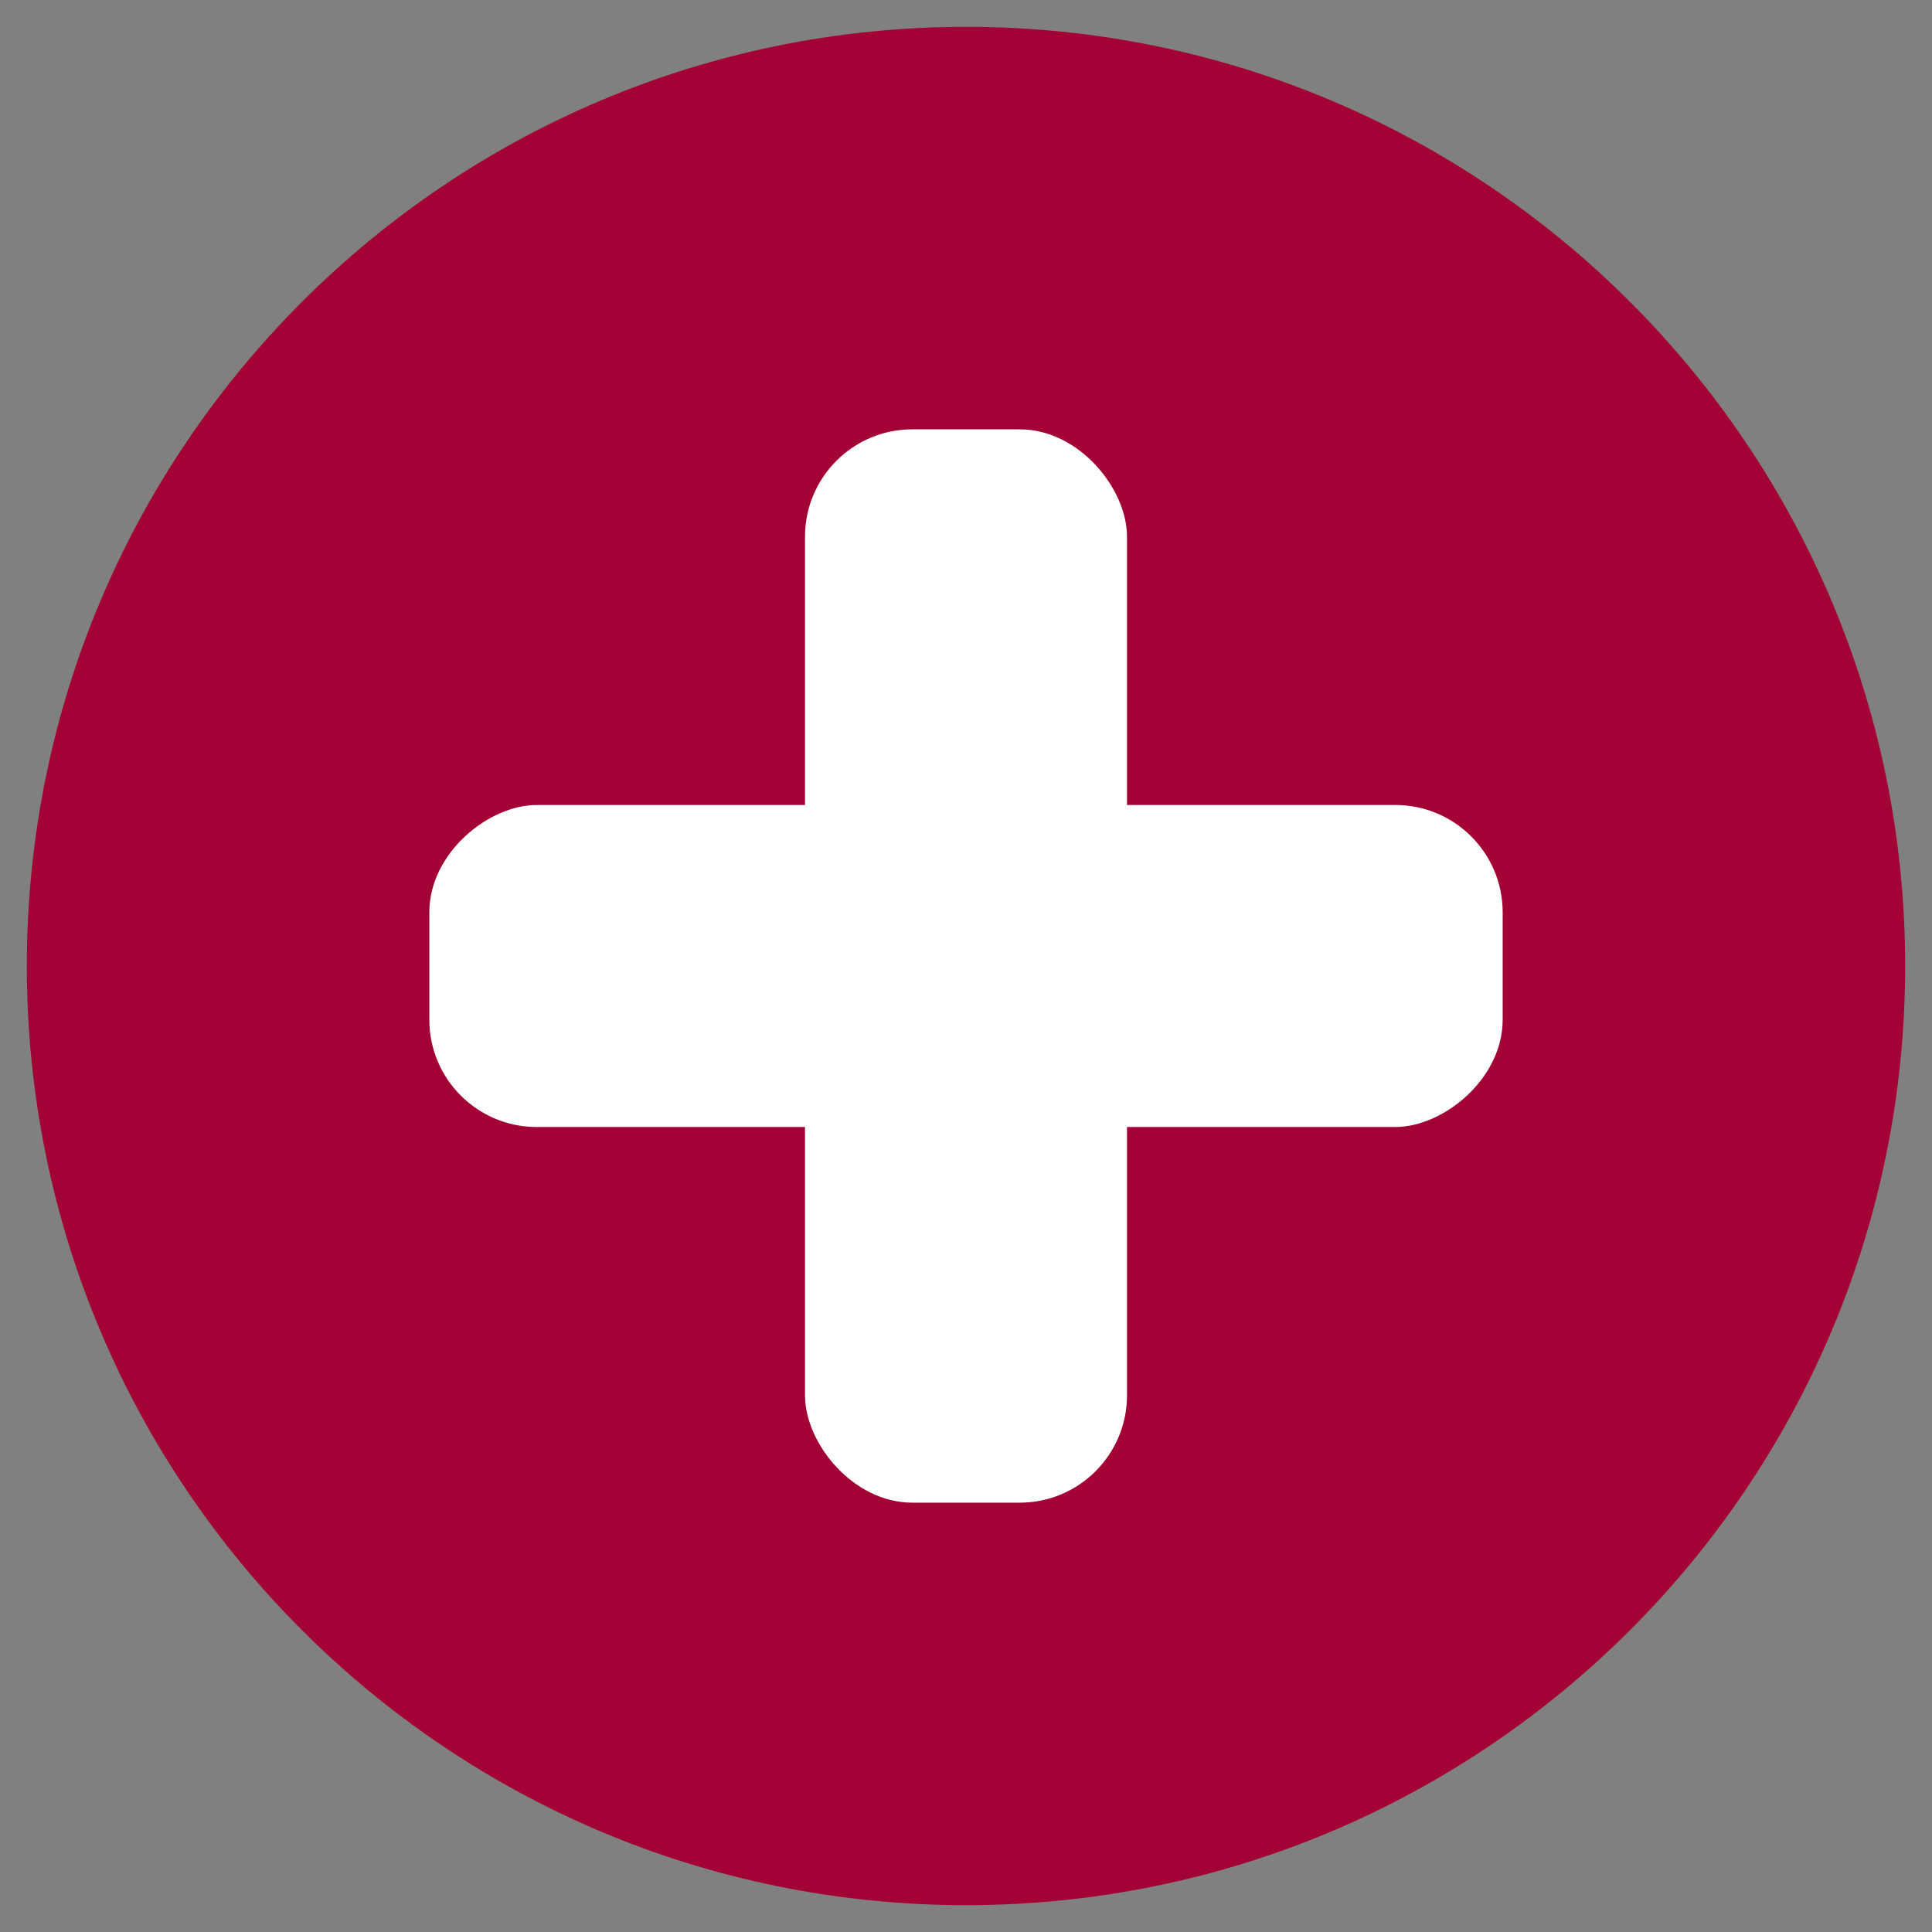 <svg width="36" height="36" viewBox="0 0 36 36" fill="none" xmlns="http://www.w3.org/2000/svg">
<rect x="0" y="0" width="36" height="36" fill="#808080" stroke="none"/>
<path d="M0.5 18C0.5 8.335 8.335 0.5 18 0.5C27.665 0.5 35.5 8.335 35.5 18C35.5 27.665 27.665 35.5 18 35.5C8.335 35.5 0.5 27.665 0.5 18Z" fill="#A30236"/>
<rect x="15" y="8" width="6" height="20" rx="2" fill="white"/>
<rect x="8" y="21" width="6" height="20" rx="2" transform="rotate(-90 8 21)" fill="white"/>
</svg>
